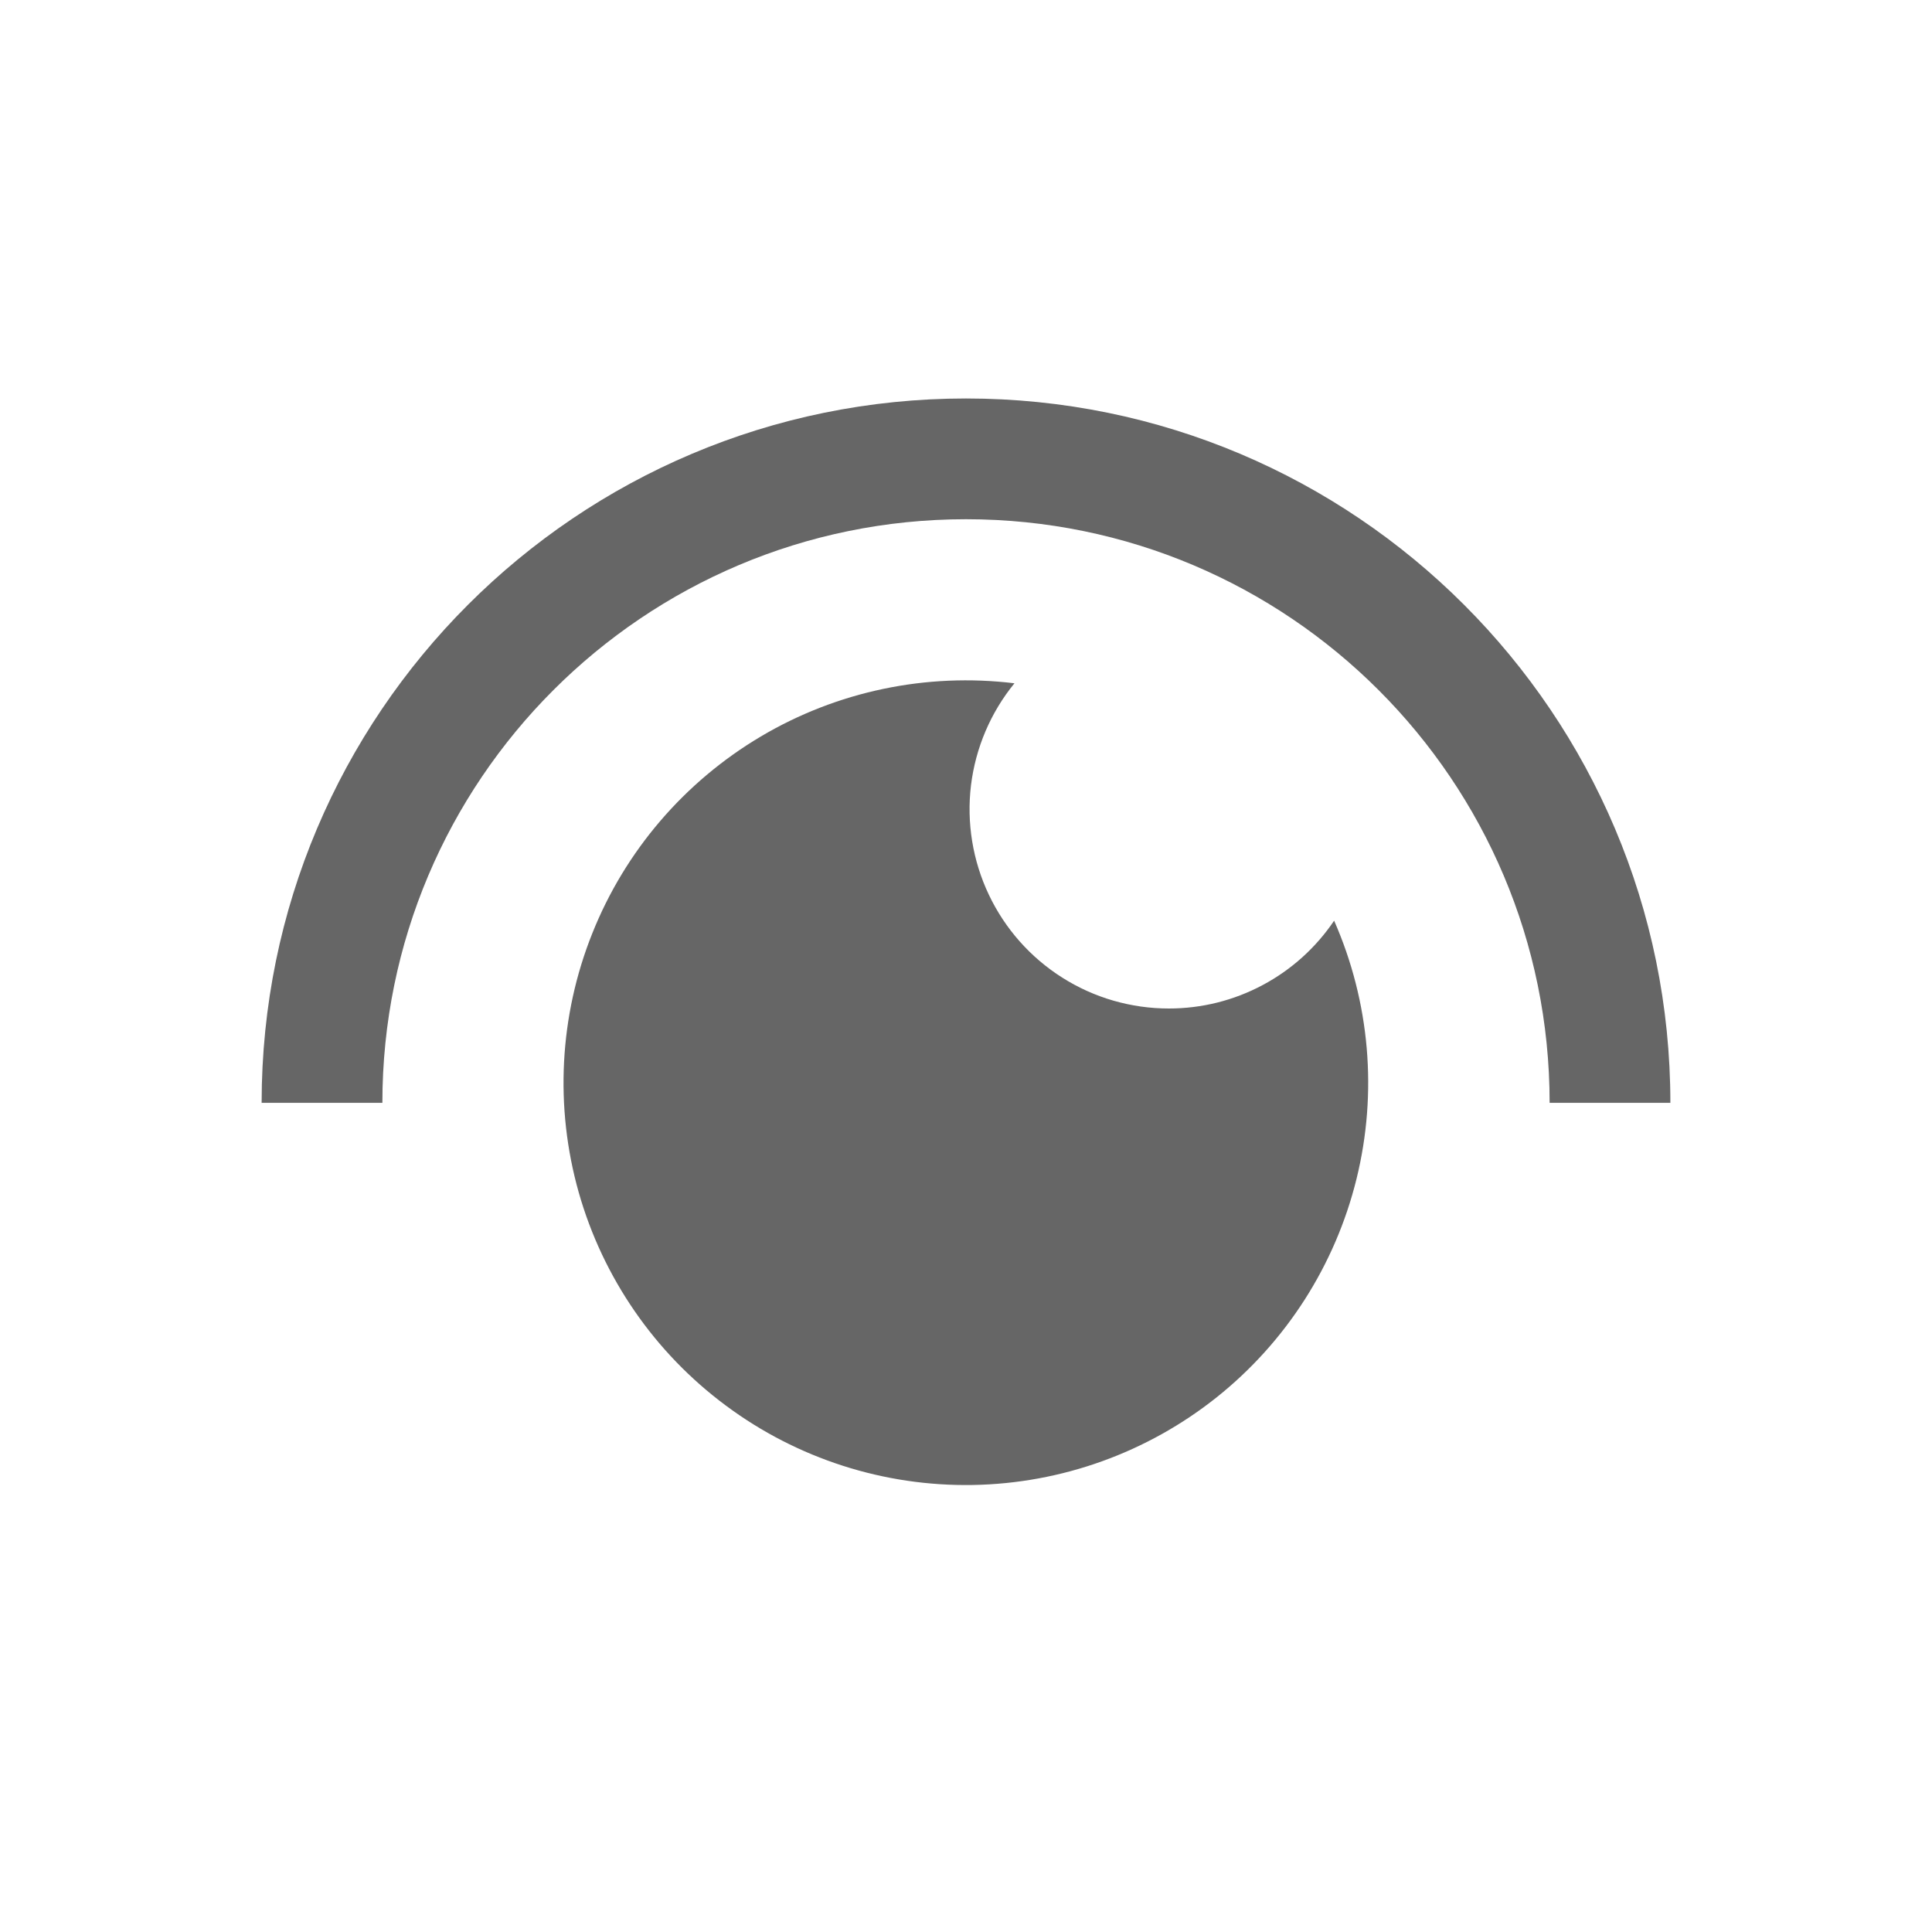 <svg width="24" height="24" viewBox="0 0 24 24" fill="none" xmlns="http://www.w3.org/2000/svg">
<path d="M14.521 12.528C14.052 12.528 13.593 12.396 13.197 12.145C12.801 11.895 12.485 11.538 12.284 11.115C12.083 10.692 12.006 10.22 12.062 9.755C12.119 9.29 12.306 8.851 12.602 8.488C11.507 8.355 10.399 8.587 9.451 9.149C8.502 9.712 7.765 10.572 7.357 11.596C6.948 12.62 6.889 13.751 7.189 14.812C7.49 15.873 8.133 16.805 9.019 17.462C9.904 18.12 10.982 18.466 12.085 18.447C13.187 18.428 14.253 18.044 15.115 17.357C15.977 16.669 16.587 15.716 16.851 14.645C17.115 13.574 17.017 12.446 16.573 11.437C16.346 11.773 16.041 12.048 15.683 12.238C15.325 12.429 14.926 12.528 14.521 12.528Z" fill="#666666"/>
<path d="M12 6.45C7.996 6.45 4.75 9.696 4.75 13.7H3.25C3.25 8.868 7.168 4.95 12 4.95C16.833 4.95 20.75 8.868 20.75 13.7H19.25C19.25 9.696 16.004 6.45 12 6.45Z" fill="#666666"/>
</svg>
